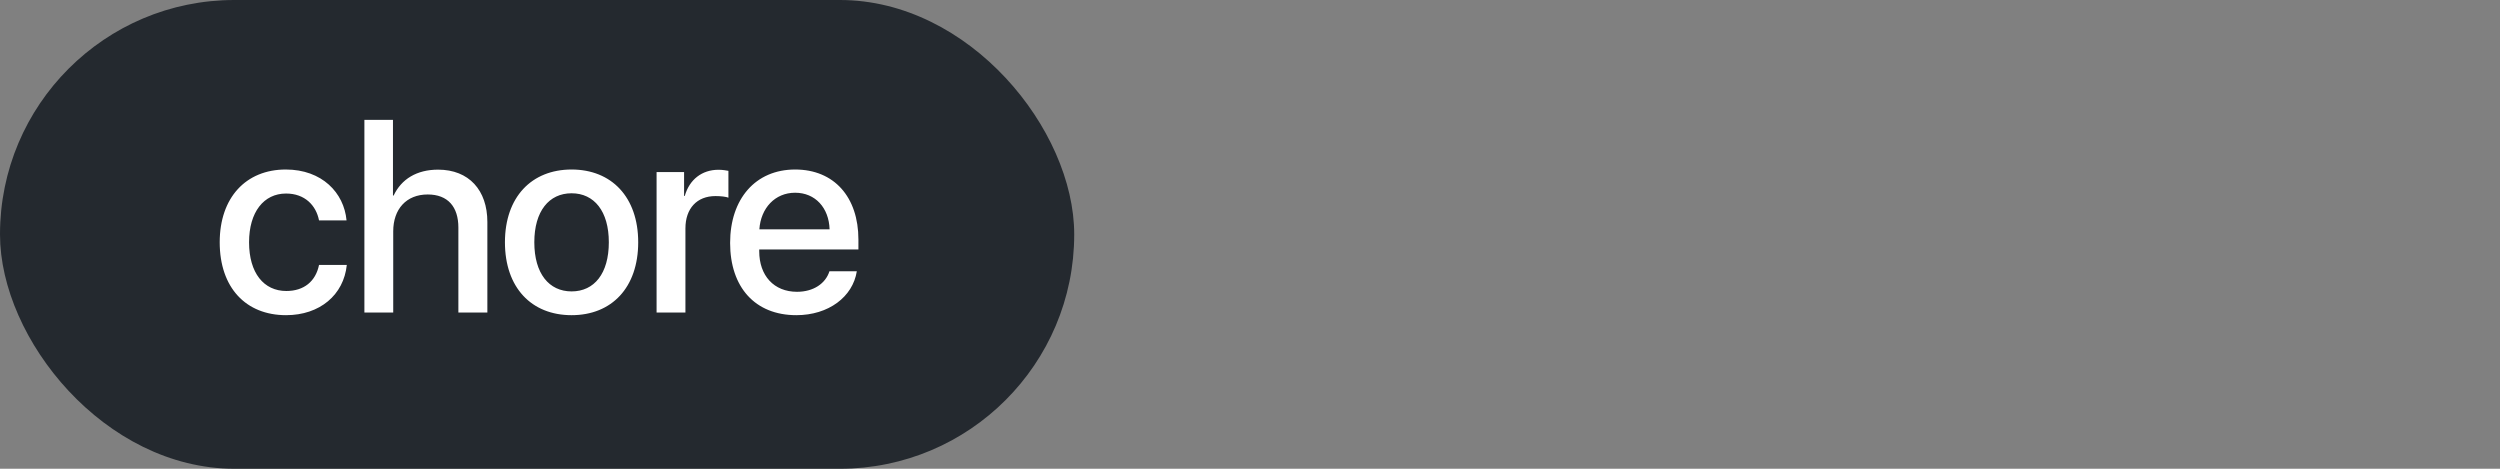 <?xml version="1.0" encoding="UTF-8"?>
<svg width="128px" height="24px" viewBox="0 0 128 24" version="1.1" xmlns="http://www.w3.org/2000/svg" xmlns:xlink="http://www.w3.org/1999/xlink">
    <rect x="0" y="0" width="128" height="24" fill="#808080" stroke="none"/>
    <!-- Generator: Sketch 54.1 (76490) - https://sketchapp.com -->
    <title>label-chore</title>
    <desc>Created with Sketch.</desc>
    <g id="chore" stroke="none" stroke-width="1" fill="none" fill-rule="evenodd">
        <g id="Label">
            <rect id="Background" fill="#24292F" x="0" y="0" width="55" height="24" rx="12"></rect>
            <path d="M17.743,11.283 L16.334,11.283 C16.184,10.518 15.61,9.909 14.646,9.909 C13.504,9.909 12.752,10.859 12.752,12.404 C12.752,13.983 13.511,14.899 14.66,14.899 C15.569,14.899 16.164,14.4 16.334,13.566 L17.756,13.566 C17.599,15.098 16.375,16.137 14.646,16.137 C12.588,16.137 11.249,14.729 11.249,12.404 C11.249,10.121 12.588,8.679 14.632,8.679 C16.485,8.679 17.613,9.868 17.743,11.283 Z M18.657,16 L18.657,6.136 L20.12,6.136 L20.12,10.012 L20.154,10.012 C20.55,9.171 21.337,8.686 22.43,8.686 C24.009,8.686 24.953,9.738 24.953,11.365 L24.953,16 L23.469,16 L23.469,11.652 C23.469,10.593 22.936,9.957 21.897,9.957 C20.803,9.957 20.133,10.709 20.133,11.844 L20.133,16 L18.657,16 Z M29.265,16.137 C27.207,16.137 25.853,14.722 25.853,12.404 C25.853,10.094 27.214,8.679 29.265,8.679 C31.315,8.679 32.676,10.094 32.676,12.404 C32.676,14.722 31.322,16.137 29.265,16.137 Z M29.265,14.92 C30.427,14.92 31.172,14.004 31.172,12.404 C31.172,10.812 30.42,9.896 29.265,9.896 C28.109,9.896 27.357,10.812 27.357,12.404 C27.357,14.004 28.109,14.92 29.265,14.92 Z M33.617,16 L33.617,8.809 L35.025,8.809 L35.025,10.032 L35.06,10.032 C35.299,9.191 35.942,8.692 36.789,8.692 C37.001,8.692 37.186,8.727 37.295,8.747 L37.295,10.121 C37.179,10.073 36.919,10.039 36.632,10.039 C35.682,10.039 35.094,10.675 35.094,11.693 L35.094,16 L33.617,16 Z M40.711,9.868 C39.679,9.868 38.954,10.654 38.879,11.741 L42.475,11.741 C42.441,10.641 41.743,9.868 40.711,9.868 Z M42.468,13.888 L43.869,13.888 C43.664,15.2 42.42,16.137 40.773,16.137 C38.66,16.137 37.382,14.708 37.382,12.438 C37.382,10.183 38.681,8.679 40.711,8.679 C42.707,8.679 43.951,10.087 43.951,12.268 L43.951,12.773 L38.872,12.773 L38.872,12.862 C38.872,14.113 39.624,14.94 40.807,14.94 C41.648,14.94 42.27,14.517 42.468,13.888 Z" id="chore" fill="#FFFFFF" fill-rule="nonzero"></path>
        </g>
    </g>
</svg>